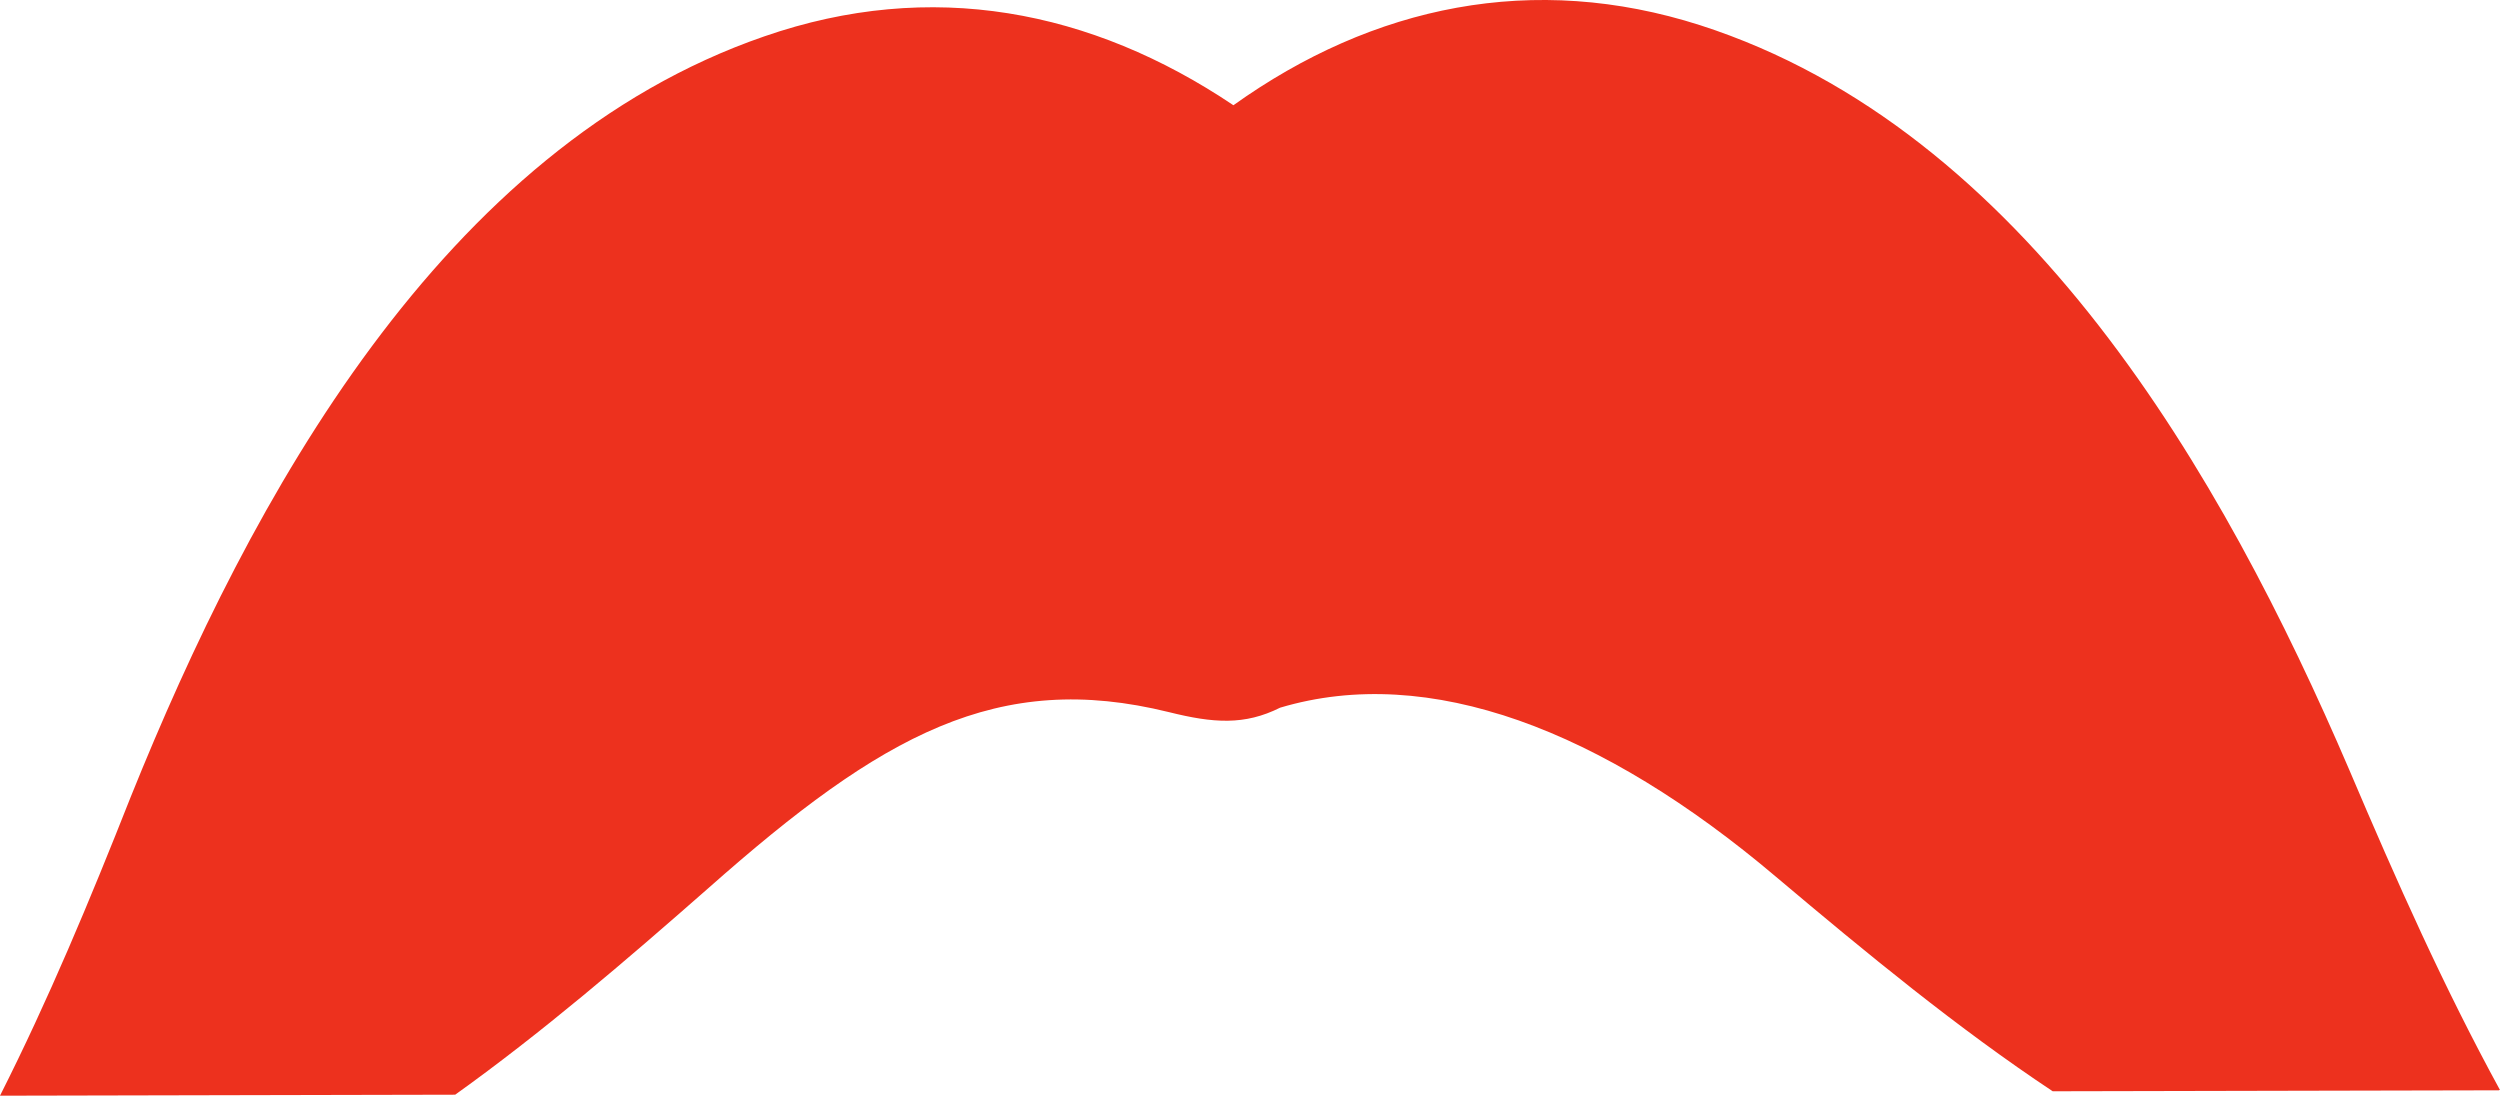 <svg version="1.1" id="图层_1" x="0px" y="0px" width="132.93px" height="58.26px" viewBox="0 0 132.93 58.26" enable-background="new 0 0 132.93 58.26" xml:space="preserve" xmlns="http://www.w3.org/2000/svg" xmlns:xlink="http://www.w3.org/1999/xlink" xmlns:xml="http://www.w3.org/XML/1998/namespace">
  <path fill="#ED311E" d="M37.689,47.203c9.218-8.158,15.366-11.584,24.466-9.338c2.365,0.59,4.02,0.709,5.911-0.236
	c7.918-2.365,17.139,1.182,26.358,8.984c4.872,4.109,9.681,8.064,14.722,11.412l23.723-0.051l0.03-0.016h0.03
	c-2.979-5.455-5.473-11.049-8.012-17.021c-6.736-15.719-17.256-34.041-34.513-39.595c-8.864-2.837-17.376-1.064-24.821,4.254
	C58.019,0.513,49.509-1.14,40.645,1.932C23.506,7.842,13.34,26.518,6.958,42.355C4.751,47.943,2.573,53.162,0,58.26l24.203-0.053
	C28.819,54.904,33.236,51.117,37.689,47.203z" class="color c1"/>
</svg>